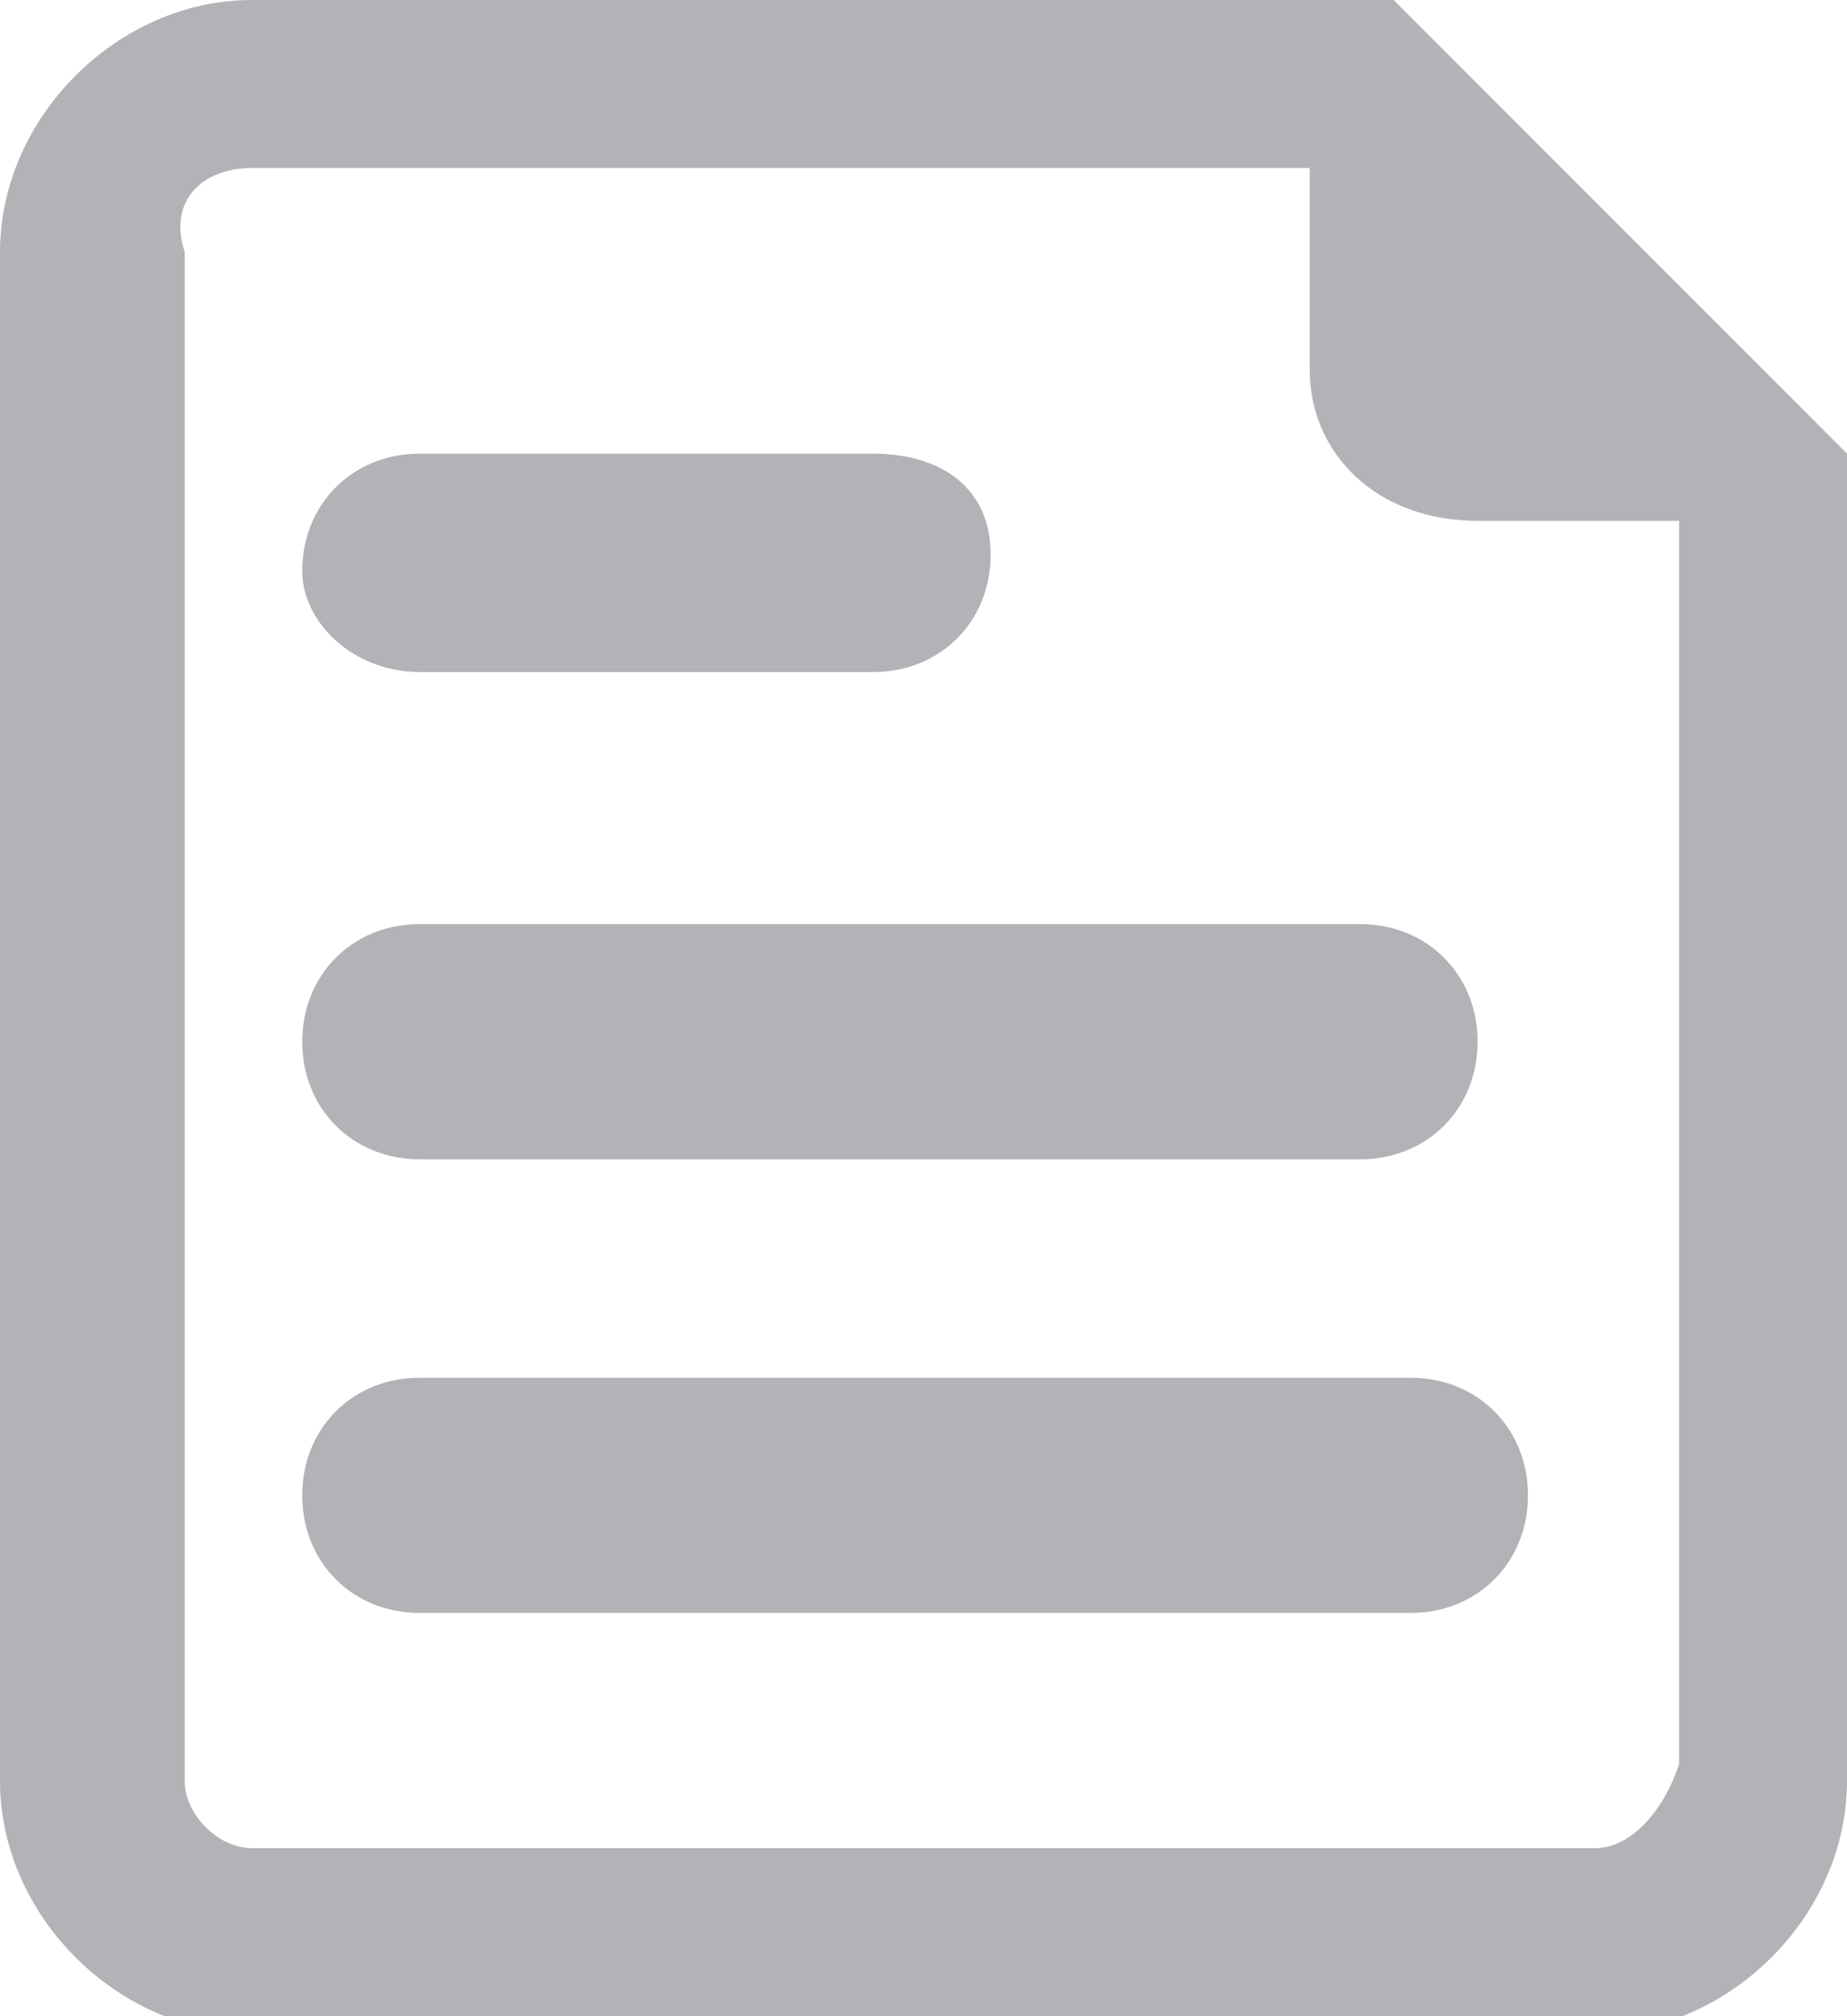 <?xml version="1.0" encoding="utf-8"?>
<!-- Generator: Adobe Illustrator 18.0.0, SVG Export Plug-In . SVG Version: 6.00 Build 0)  -->
<!DOCTYPE svg PUBLIC "-//W3C//DTD SVG 1.1//EN" "http://www.w3.org/Graphics/SVG/1.1/DTD/svg11.dtd">
<svg version="1.1" id="Capa_1" xmlns="http://www.w3.org/2000/svg" xmlns:xlink="http://www.w3.org/1999/xlink" x="0px" y="0px"
	 width="11px" height="12px" viewBox="26.8 0 11 12" enable-background="new 26.8 0 11 12" xml:space="preserve">
<g>
	<g>
		<path fill="#B2B3B6" d="M29.3,4H32c0.4,0,0.7-0.3,0.7-0.7S32.4,2.7,32,2.7h-2.7c-0.4,0-0.7,0.3-0.7,0.7C28.6,3.7,28.9,4,29.3,4z"
			/>
		<path fill="#B2B3B6" d="M29.3,6.9h5.6c0.4,0,0.7-0.3,0.7-0.7c0-0.4-0.3-0.7-0.7-0.7h-5.6c-0.4,0-0.7,0.3-0.7,0.7
			C28.6,6.6,28.9,6.9,29.3,6.9z"/>
		<path fill="#B2B3B6" d="M35.2,8.2h-5.9c-0.4,0-0.7,0.3-0.7,0.7c0,0.4,0.3,0.7,0.7,0.7h5.9c0.4,0,0.7-0.3,0.7-0.7
			C35.9,8.5,35.6,8.2,35.2,8.2z"/>
		<path fill="#B2B3B6" d="M35.1,0h-6.8c-0.8,0-1.5,0.7-1.5,1.5v9.1c0,0.8,0.7,1.5,1.5,1.5h8c0.8,0,1.5-0.7,1.5-1.5V2.7L35.1,0z
			 M36.3,11h-8c-0.2,0-0.4-0.2-0.4-0.4V1.5C27.8,1.2,28,1,28.3,1h6.3v1.2c0,0.5,0.4,0.9,1,0.9l1.2,0v7.4C36.7,10.8,36.5,11,36.3,11z
			"/>
	</g>
</g>
</svg>
